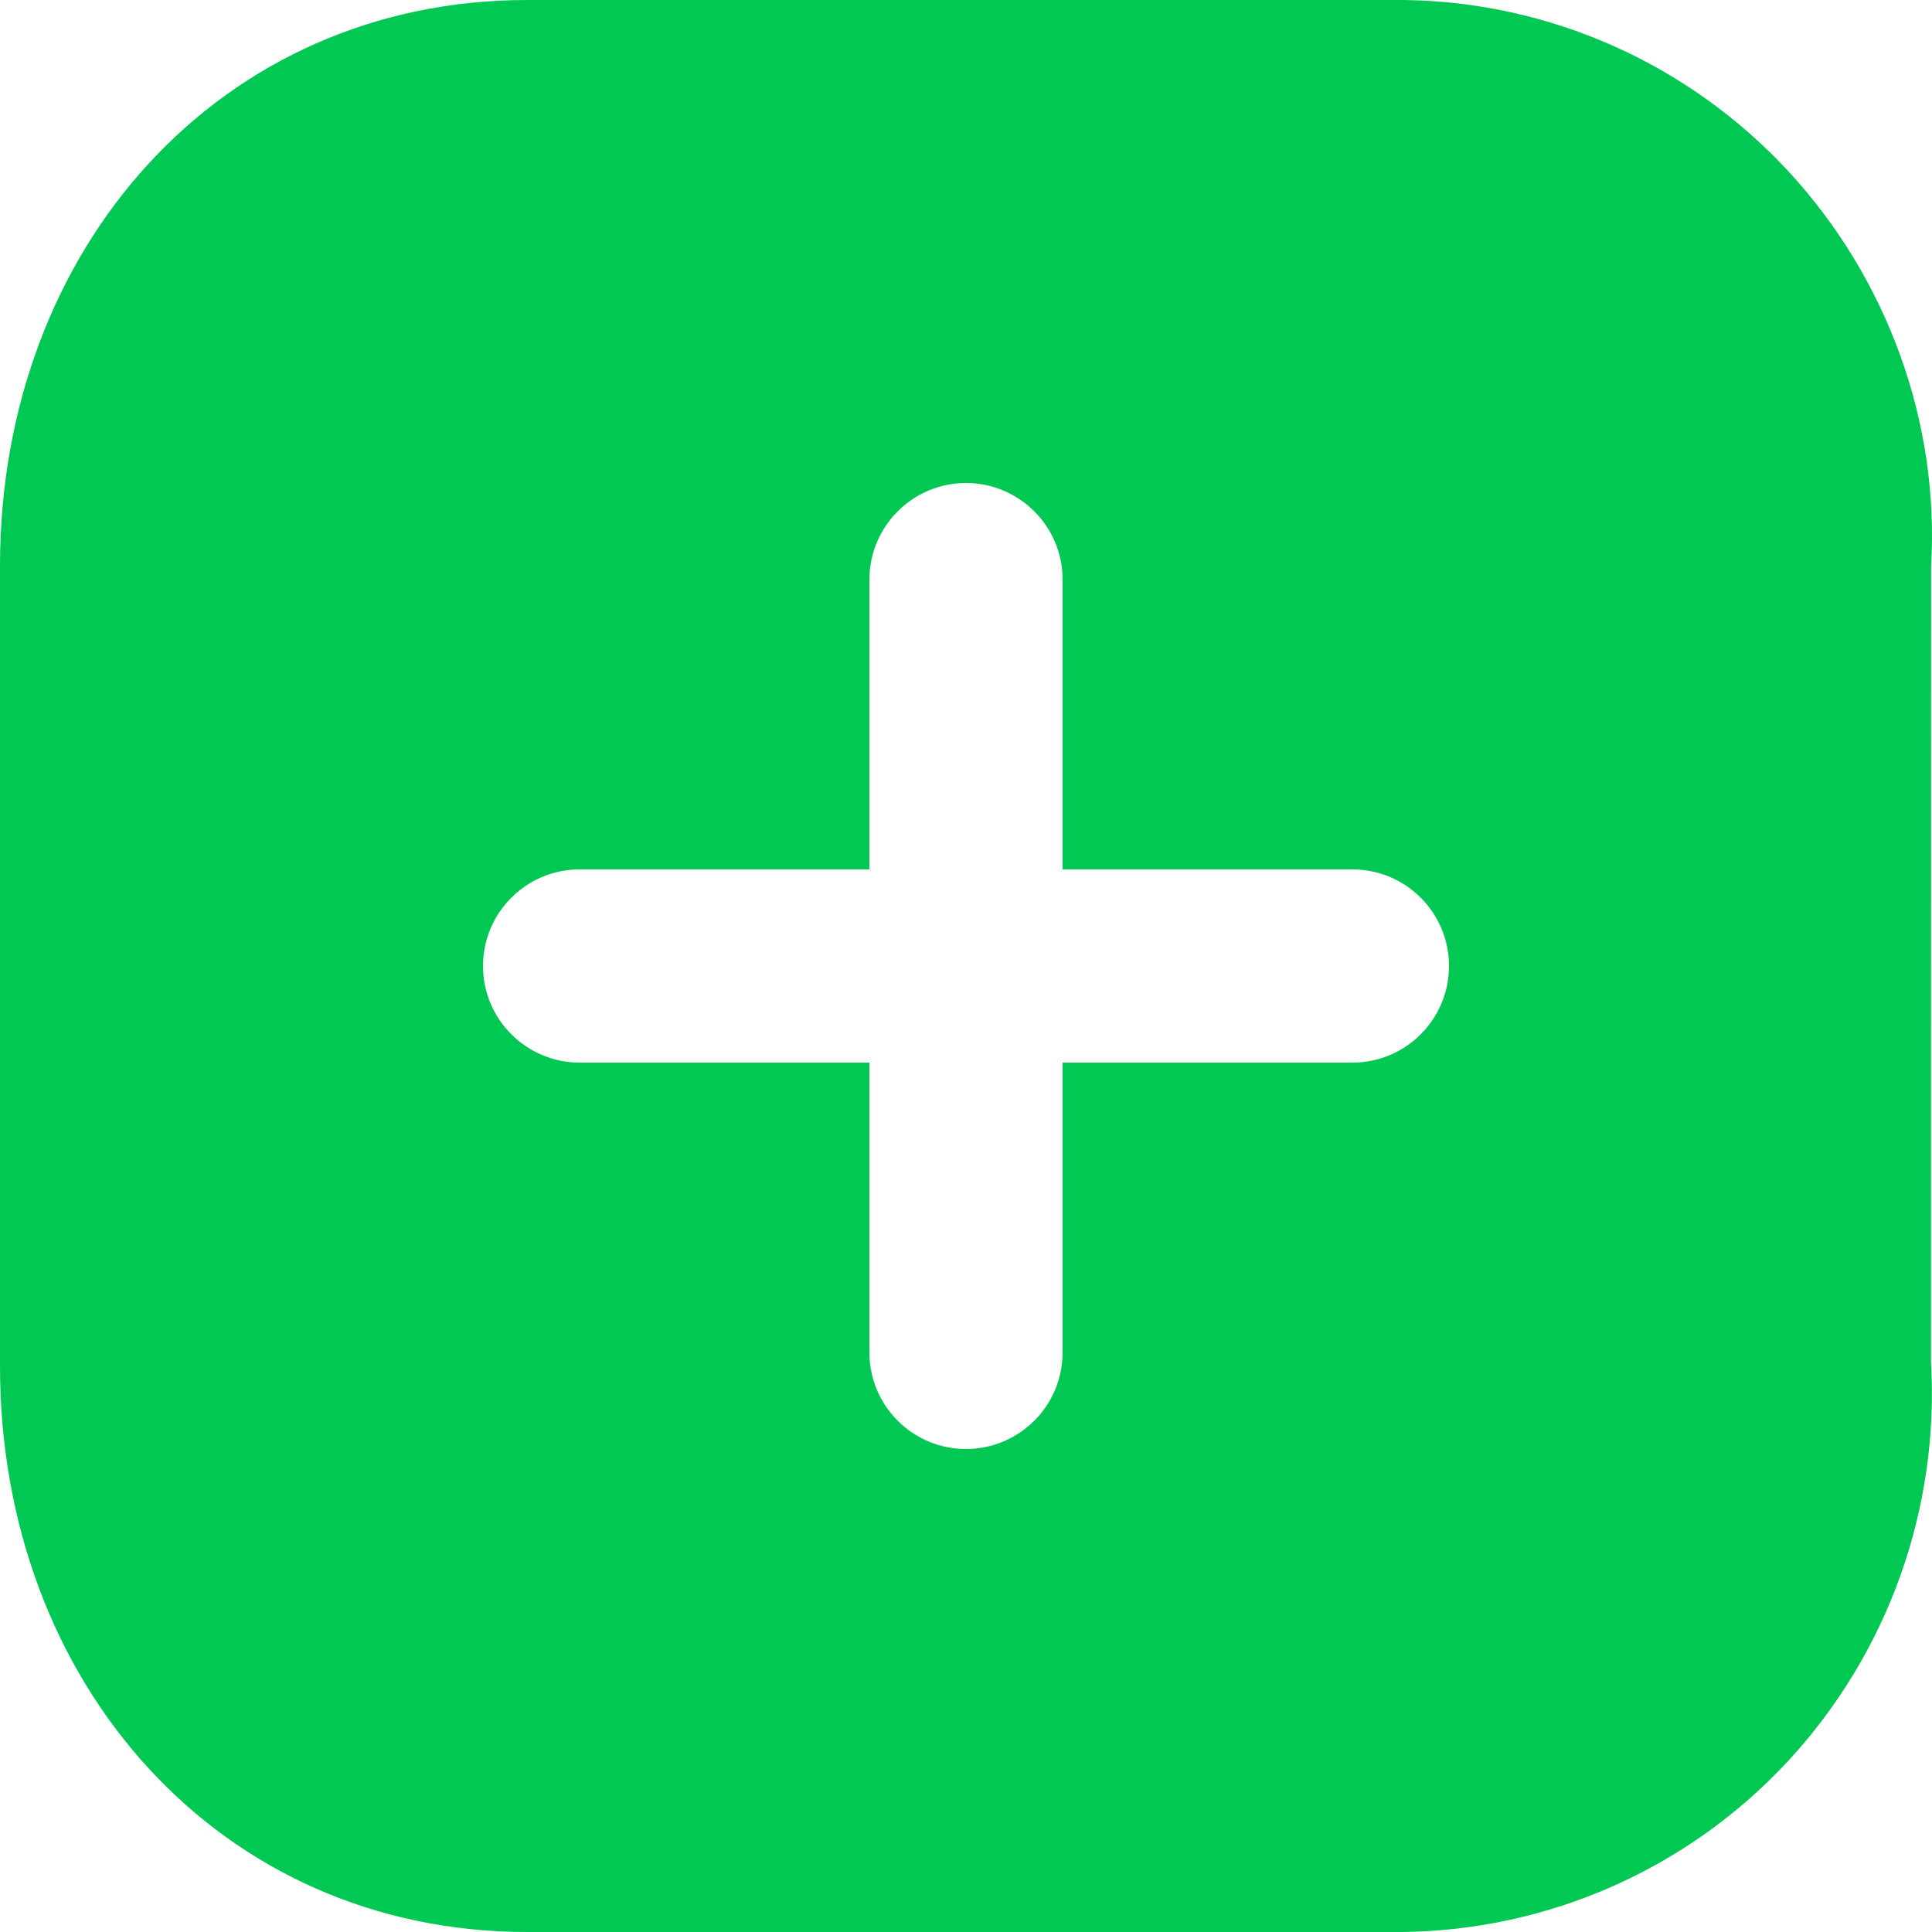 <svg width="17" height="17" viewBox="0 0 17 17" fill="none" xmlns="http://www.w3.org/2000/svg">
<path fill-rule="evenodd" clip-rule="evenodd" d="M12.347 0C13.633 0.014 14.858 0.559 15.736 1.507C16.613 2.456 17.067 3.724 16.992 4.98L16.991 11.982C17.067 13.276 16.613 14.544 15.736 15.493C14.858 16.441 13.633 16.985 12.339 17H4.638C1.944 17 0 14.823 0 12.02V4.98C0 2.177 1.944 0 4.638 0H12.347ZM4.25 8.5C4.25 8.031 4.631 7.65 5.1 7.65H7.65V5.1C7.65 4.631 8.031 4.25 8.5 4.25C8.969 4.25 9.35 4.631 9.35 5.1V7.65H11.9C12.37 7.65 12.75 8.031 12.75 8.5C12.75 8.969 12.37 9.35 11.9 9.35H9.35V11.9C9.35 12.37 8.969 12.75 8.5 12.75C8.031 12.75 7.65 12.37 7.65 11.9V9.35H5.1C4.631 9.35 4.25 8.969 4.25 8.5Z" fill="#00C853"/>
</svg>
